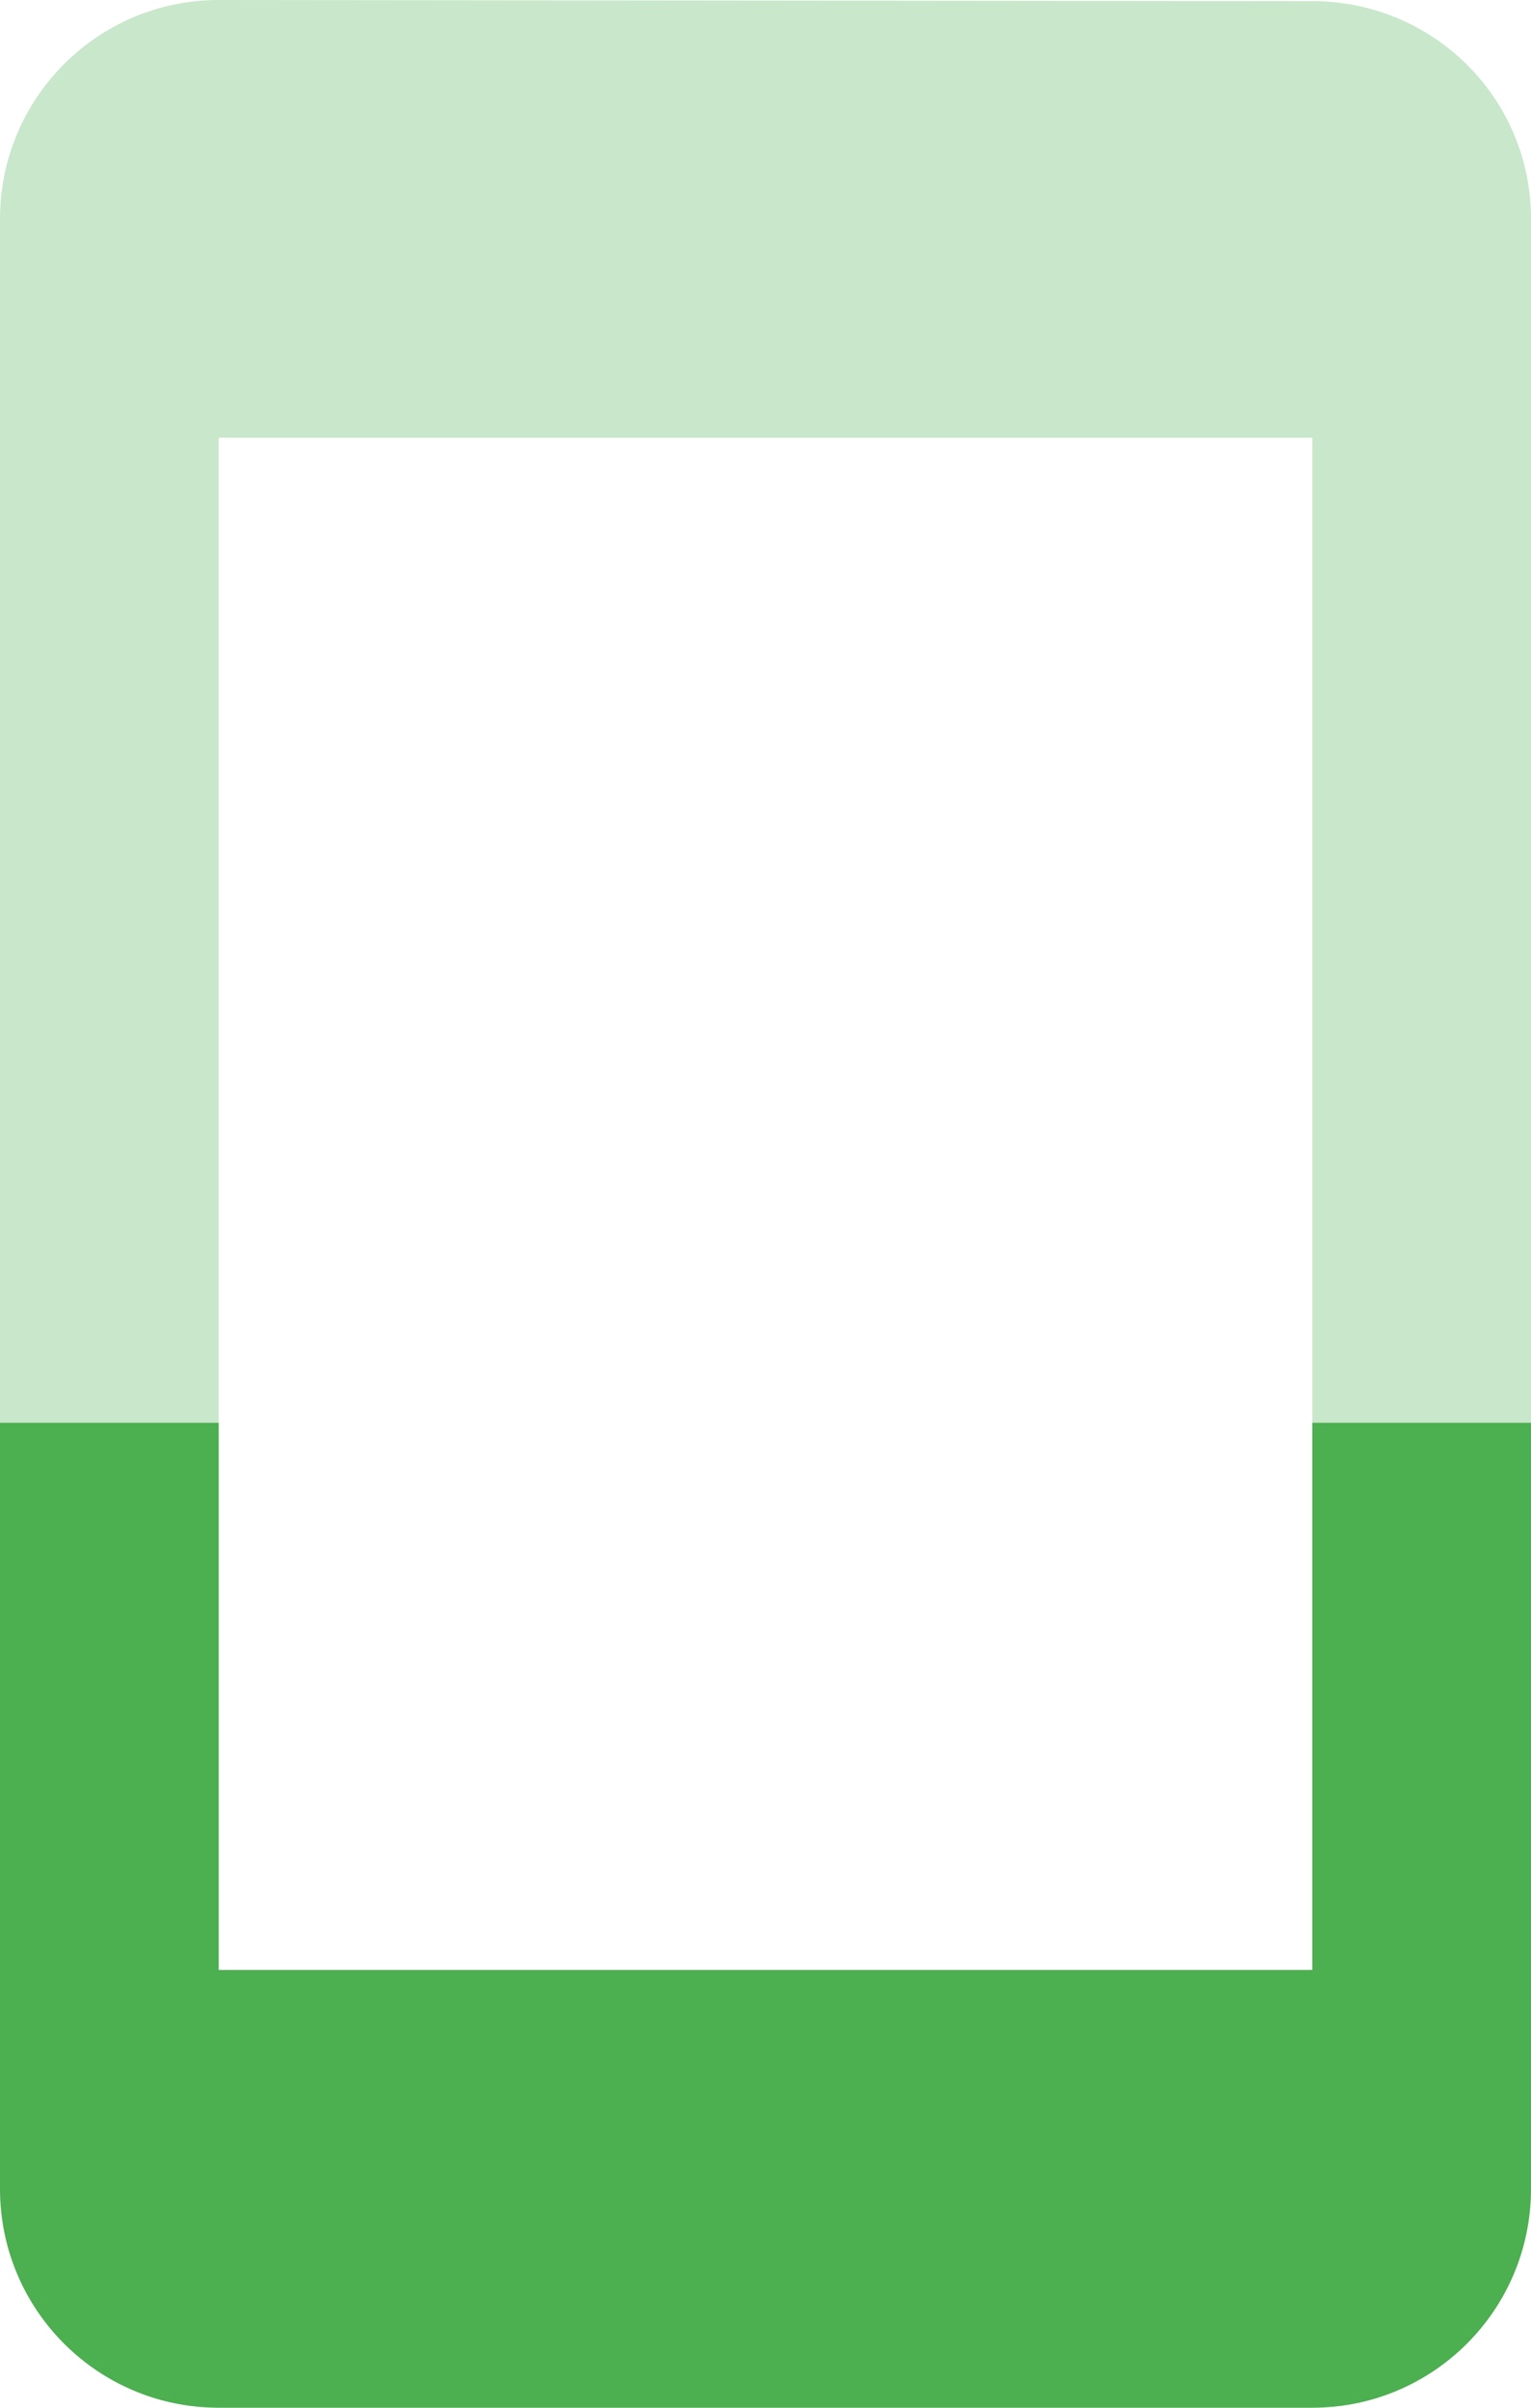 <svg xmlns="http://www.w3.org/2000/svg" viewBox="0 0 28 44" fill="#4CAF50"><path d="m4 0c-2.21 0-4 1.79-4 4v22h4v-18h20v18h4v-22c0-2.21-1.79-3.979-4-3.979l-20-.021" opacity=".3"/><path d="m0 26v14c0 2.21 1.79 4 4 4h20c2.21 0 4-1.79 4-4v-14h-4v10h-20v-10h-4"/></svg>